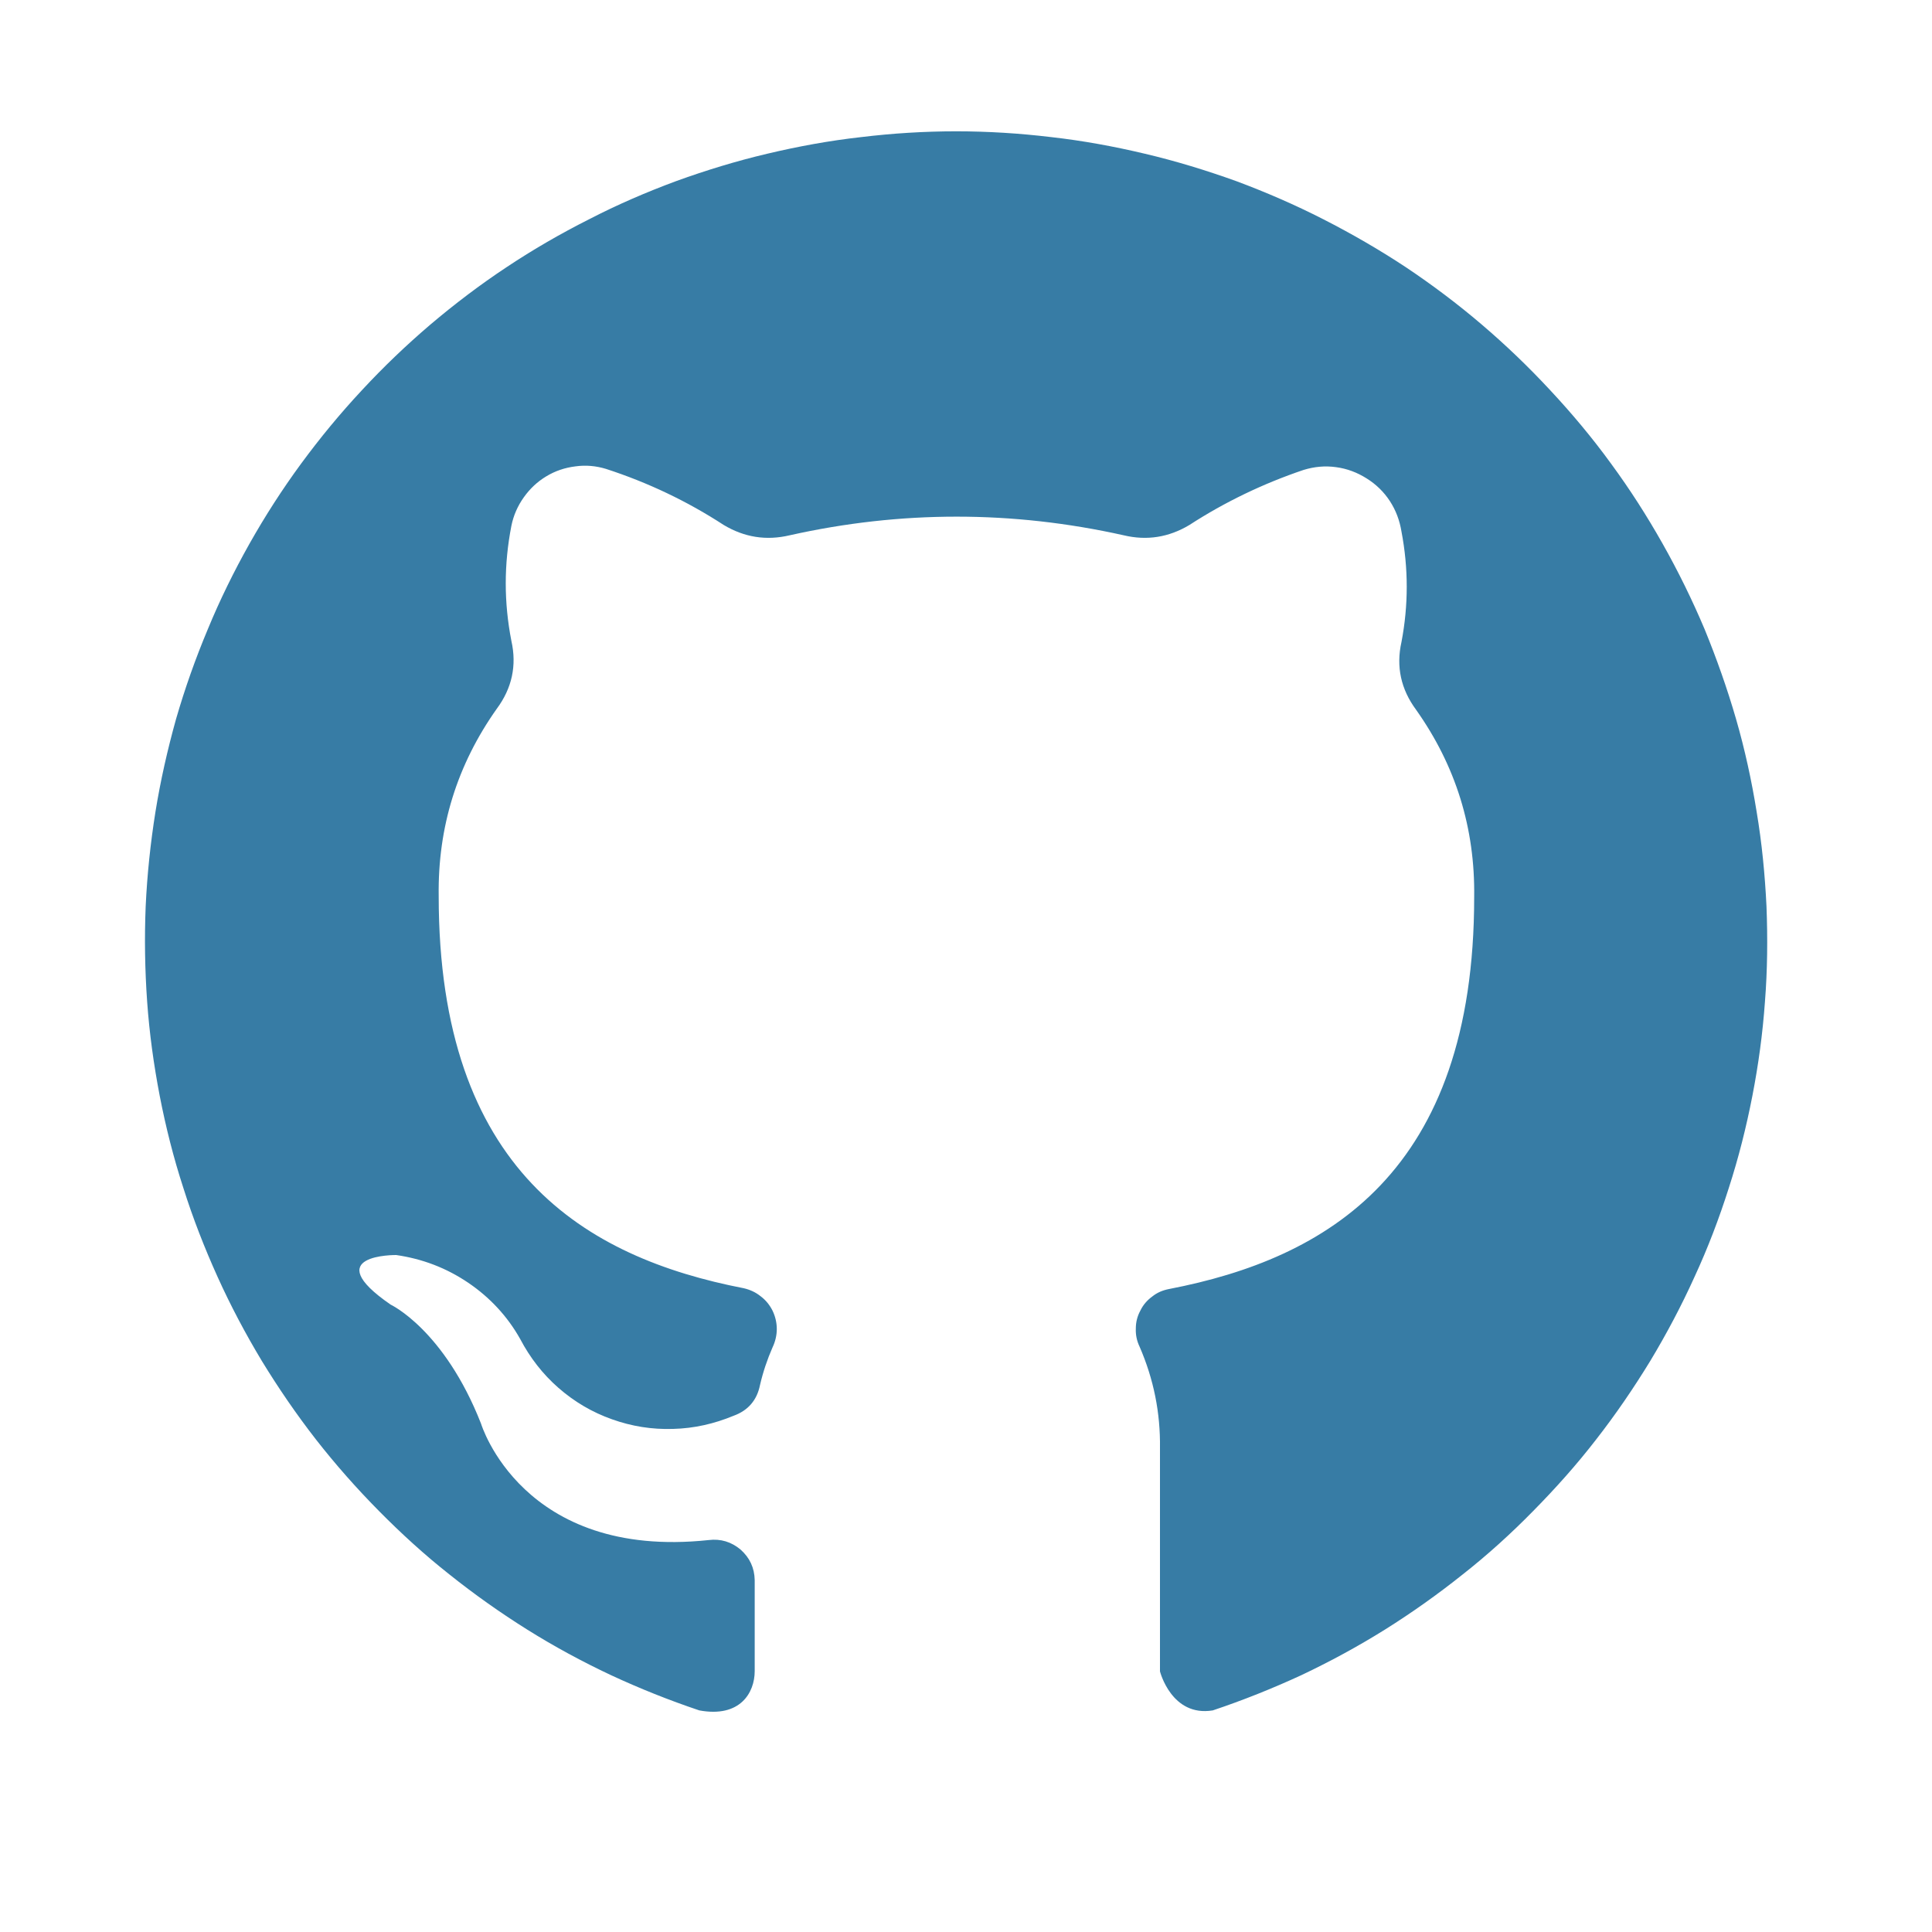<svg xmlns="http://www.w3.org/2000/svg" xmlns:xlink="http://www.w3.org/1999/xlink" width="40" zoomAndPan="magnify" viewBox="0 0 30 30" height="40" preserveAspectRatio="xMidYMid meet" version="1.0"><defs><clipPath id="8f260d121f"><path d="M 2 2.016 L 28 2.016 L 28 26.695 L 2 26.695 Z M 2 2.016 " clip-rule="nonzero"/></clipPath></defs><g clip-path="url(#8f260d121f)"><path fill="#377ca5" d="M 18.832 26.559 C 19.301 26.402 19.758 26.219 20.207 26.012 C 20.652 25.801 21.086 25.566 21.504 25.305 C 21.922 25.043 22.324 24.758 22.711 24.449 C 23.098 24.145 23.465 23.812 23.809 23.461 C 24.156 23.109 24.484 22.742 24.785 22.352 C 25.09 21.961 25.367 21.555 25.625 21.133 C 25.879 20.711 26.109 20.277 26.312 19.828 C 26.52 19.379 26.695 18.918 26.844 18.449 C 26.996 17.98 27.117 17.5 27.211 17.016 C 27.305 16.531 27.371 16.047 27.406 15.555 C 27.445 15.062 27.449 14.57 27.43 14.074 C 27.406 13.582 27.359 13.094 27.277 12.605 C 27.199 12.121 27.094 11.637 26.957 11.164 C 26.82 10.691 26.656 10.227 26.469 9.77 C 26.277 9.316 26.059 8.871 25.816 8.441 C 25.574 8.012 25.309 7.598 25.016 7.199 C 24.727 6.801 24.41 6.422 24.074 6.062 C 23.738 5.699 23.383 5.359 23.008 5.039 C 22.633 4.719 22.238 4.422 21.828 4.148 C 21.414 3.875 20.988 3.629 20.551 3.406 C 20.109 3.18 19.656 2.984 19.195 2.812 C 18.73 2.645 18.258 2.5 17.777 2.387 C 17.297 2.273 16.812 2.184 16.324 2.129 C 15.832 2.07 15.34 2.039 14.848 2.039 C 14.352 2.039 13.859 2.07 13.371 2.129 C 12.879 2.184 12.395 2.273 11.914 2.387 C 11.434 2.5 10.961 2.645 10.5 2.812 C 10.035 2.984 9.582 3.18 9.145 3.406 C 8.703 3.629 8.277 3.875 7.867 4.148 C 7.453 4.422 7.062 4.719 6.684 5.039 C 6.309 5.359 5.953 5.699 5.617 6.062 C 5.281 6.422 4.969 6.801 4.676 7.199 C 4.383 7.598 4.117 8.012 3.875 8.441 C 3.633 8.871 3.414 9.316 3.227 9.77 C 3.035 10.227 2.871 10.691 2.734 11.164 C 2.602 11.637 2.492 12.121 2.414 12.605 C 2.336 13.094 2.285 13.582 2.262 14.074 C 2.242 14.57 2.25 15.062 2.285 15.555 C 2.32 16.047 2.387 16.531 2.48 17.016 C 2.574 17.5 2.695 17.98 2.848 18.449 C 2.996 18.918 3.176 19.379 3.379 19.828 C 3.582 20.277 3.812 20.711 4.066 21.133 C 4.324 21.555 4.602 21.961 4.906 22.352 C 5.211 22.742 5.535 23.109 5.883 23.461 C 6.23 23.812 6.594 24.145 6.98 24.449 C 7.367 24.758 7.77 25.043 8.188 25.305 C 8.605 25.566 9.039 25.801 9.488 26.012 C 9.934 26.219 10.391 26.402 10.859 26.559 C 11.492 26.676 11.719 26.285 11.719 25.949 C 11.719 25.723 11.719 25.219 11.719 24.535 C 11.715 24.344 11.641 24.188 11.5 24.062 C 11.355 23.941 11.191 23.891 11.004 23.914 C 8.105 24.223 7.469 22.105 7.469 22.105 C 6.895 20.645 6.066 20.258 6.066 20.258 C 4.926 19.473 6.152 19.488 6.152 19.488 C 6.559 19.547 6.93 19.688 7.27 19.918 C 7.605 20.145 7.879 20.438 8.078 20.793 C 8.23 21.082 8.426 21.336 8.672 21.551 C 8.918 21.766 9.195 21.93 9.504 22.039 C 9.809 22.148 10.125 22.199 10.453 22.188 C 10.777 22.18 11.09 22.109 11.391 21.984 C 11.617 21.902 11.754 21.742 11.801 21.508 C 11.848 21.305 11.914 21.109 11.996 20.922 C 12.039 20.832 12.062 20.734 12.062 20.637 C 12.062 20.539 12.039 20.441 11.996 20.352 C 11.953 20.266 11.891 20.188 11.812 20.129 C 11.734 20.066 11.648 20.027 11.551 20.004 C 9.09 19.527 6.812 18.18 6.812 13.914 C 6.797 12.844 7.098 11.875 7.715 11.004 C 7.949 10.688 8.027 10.336 7.941 9.953 C 7.824 9.355 7.824 8.762 7.941 8.164 C 7.973 8.004 8.039 7.855 8.133 7.723 C 8.227 7.59 8.344 7.48 8.48 7.398 C 8.621 7.312 8.773 7.262 8.934 7.242 C 9.098 7.219 9.254 7.234 9.41 7.281 C 10.059 7.492 10.668 7.781 11.238 8.152 C 11.559 8.344 11.898 8.398 12.262 8.312 C 13.988 7.926 15.719 7.926 17.449 8.312 C 17.809 8.398 18.148 8.344 18.469 8.152 C 19.023 7.793 19.617 7.508 20.242 7.297 C 20.41 7.246 20.574 7.23 20.746 7.254 C 20.918 7.277 21.074 7.336 21.223 7.43 C 21.367 7.52 21.488 7.637 21.582 7.781 C 21.676 7.926 21.734 8.082 21.762 8.254 C 21.871 8.824 21.871 9.398 21.762 9.969 C 21.676 10.352 21.754 10.703 21.988 11.02 C 22.605 11.891 22.906 12.859 22.891 13.93 C 22.891 18.207 20.605 19.543 18.152 20.016 C 18.055 20.035 17.969 20.07 17.891 20.133 C 17.812 20.191 17.75 20.262 17.707 20.352 C 17.66 20.438 17.637 20.531 17.637 20.629 C 17.633 20.727 17.652 20.82 17.695 20.91 C 17.914 21.414 18.02 21.938 18.012 22.488 L 18.012 25.953 C 18.012 25.953 18.191 26.664 18.832 26.559 Z M 18.832 26.559 " fill-opacity="1" fill-rule="nonzero"/></g></svg>